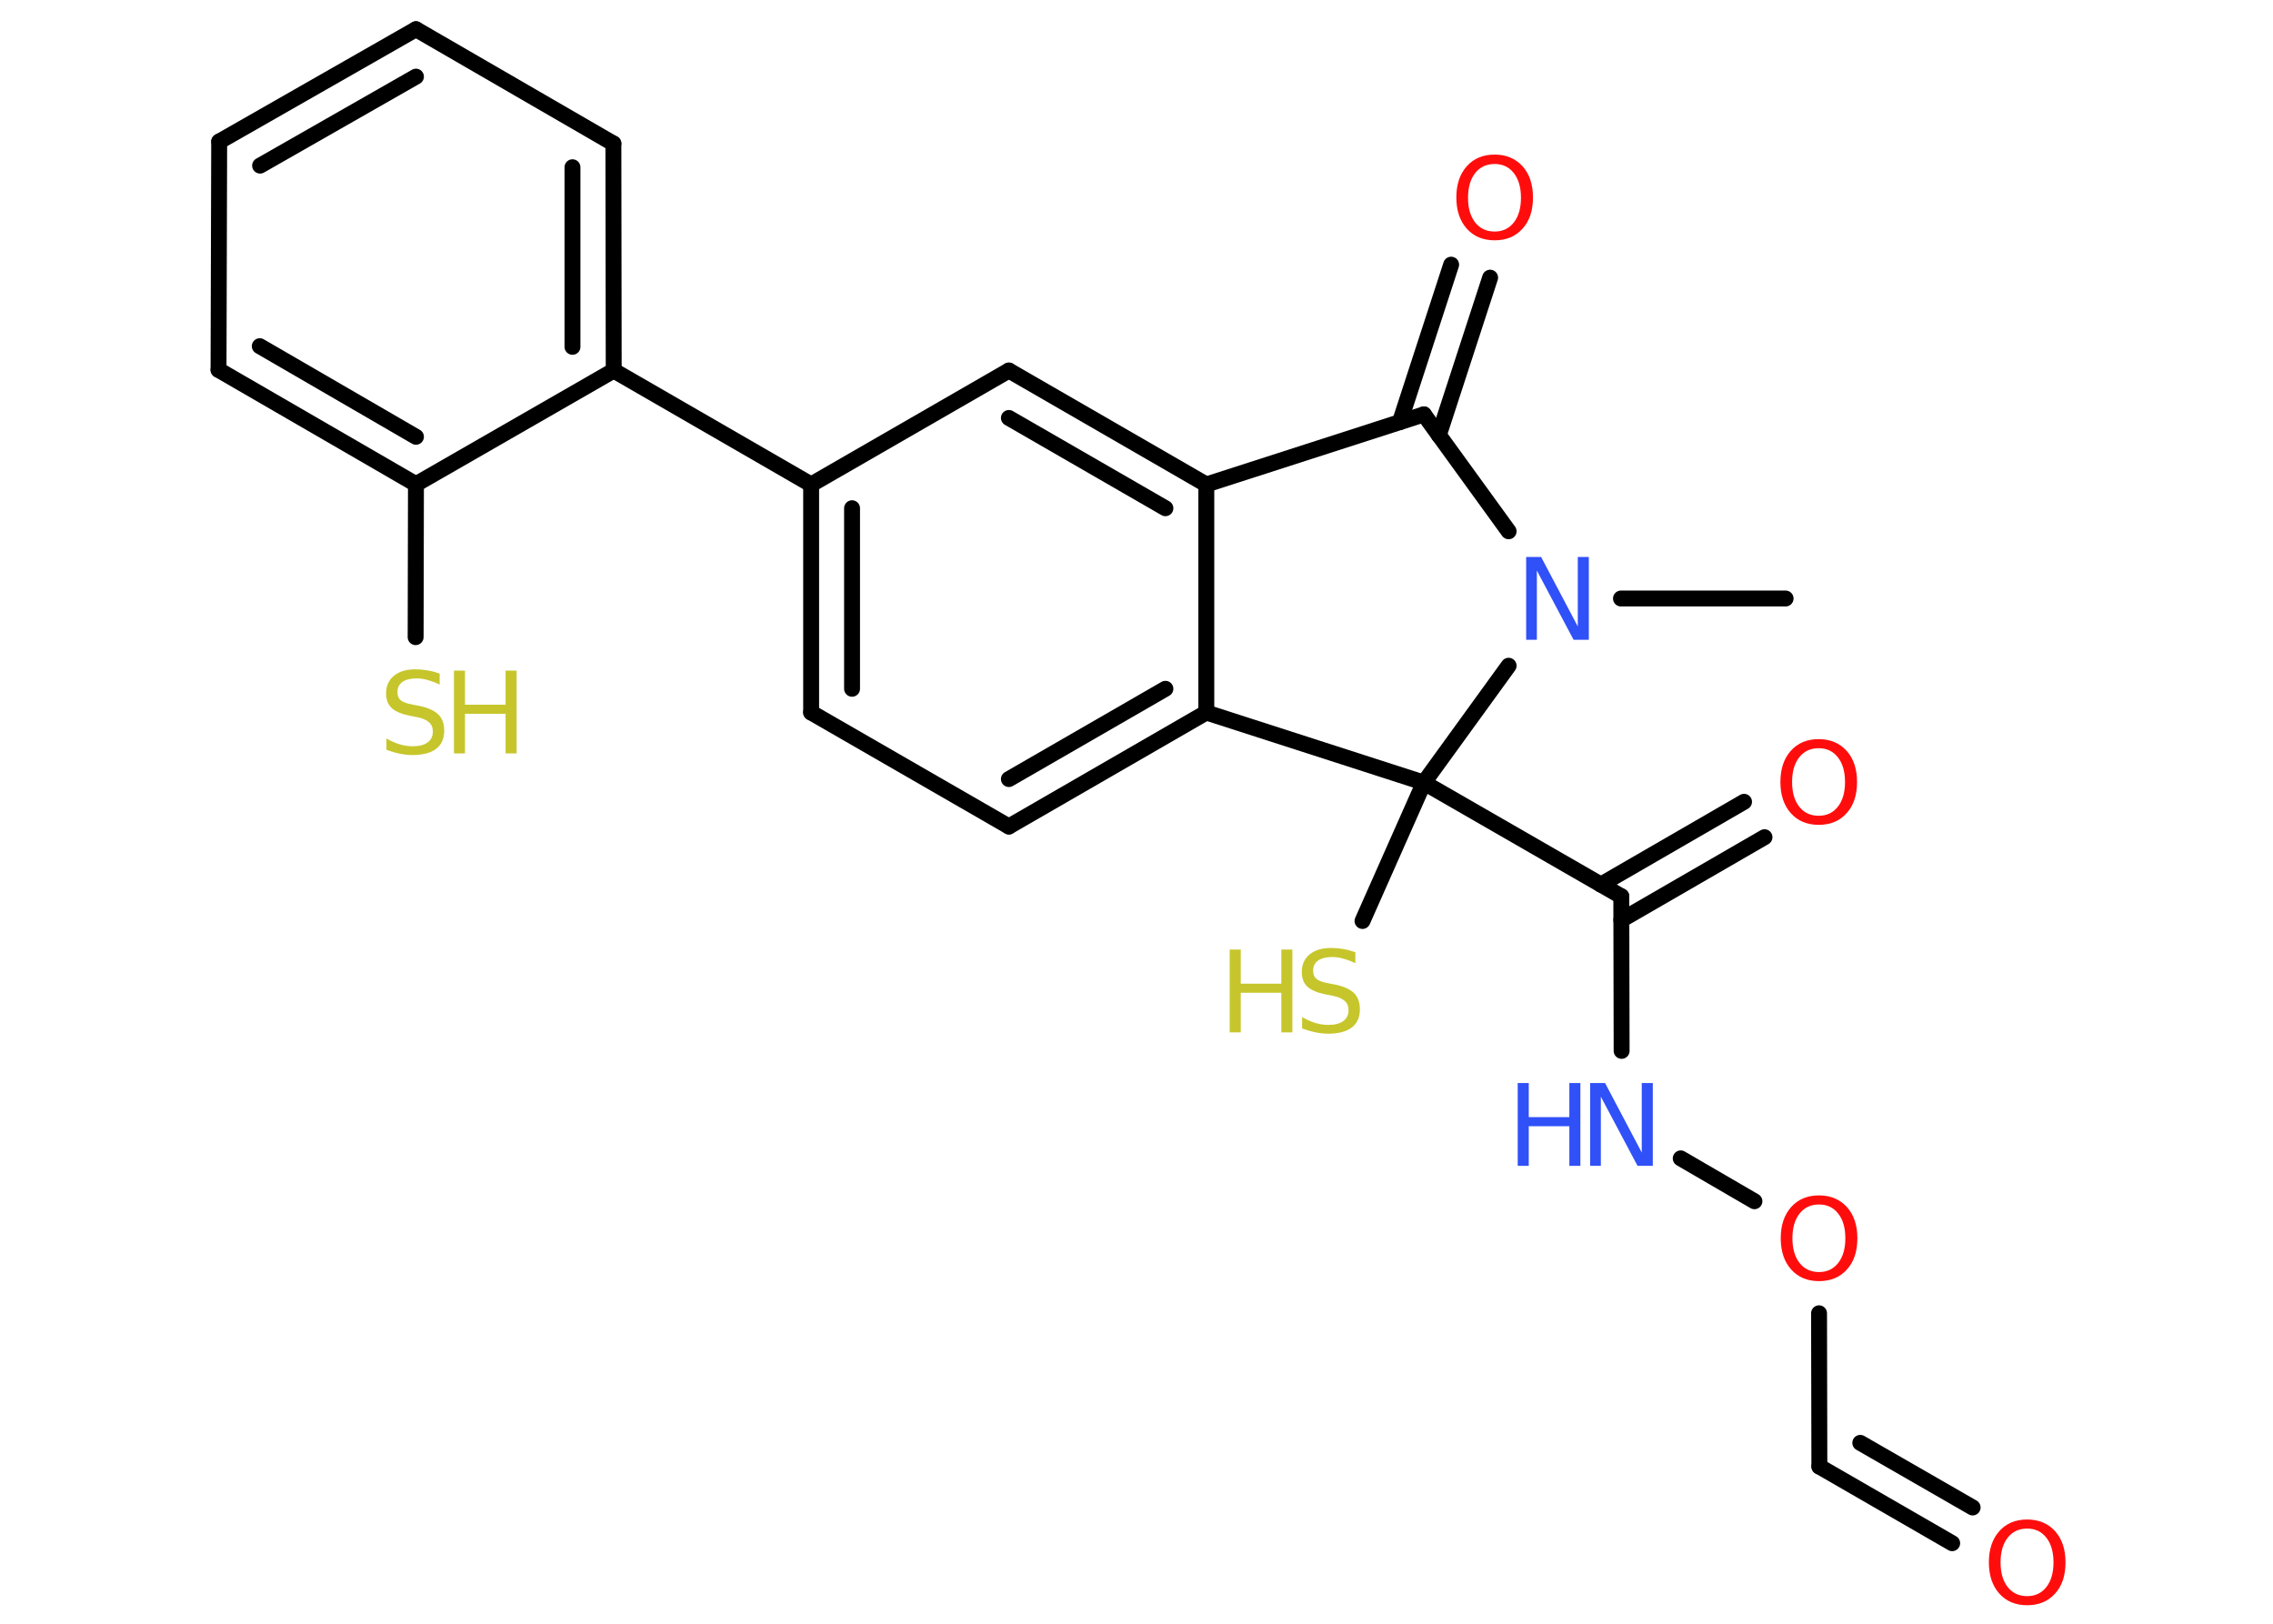 <?xml version='1.0' encoding='UTF-8'?>
<!DOCTYPE svg PUBLIC "-//W3C//DTD SVG 1.1//EN" "http://www.w3.org/Graphics/SVG/1.1/DTD/svg11.dtd">
<svg version='1.2' xmlns='http://www.w3.org/2000/svg' xmlns:xlink='http://www.w3.org/1999/xlink' width='70.0mm' height='50.0mm' viewBox='0 0 70.0 50.0'>
  <desc>Generated by the Chemistry Development Kit (http://github.com/cdk)</desc>
  <g stroke-linecap='round' stroke-linejoin='round' stroke='#000000' stroke-width='.49' fill='#FF0D0D'>
    <rect x='.0' y='.0' width='70.0' height='50.0' fill='#FFFFFF' stroke='none'/>
    <g id='mol1' class='mol'>
      <line id='mol1bnd1' class='bond' x1='54.99' y1='18.43' x2='49.92' y2='18.43'/>
      <line id='mol1bnd2' class='bond' x1='46.46' y1='16.36' x2='43.85' y2='12.76'/>
      <g id='mol1bnd3' class='bond'>
        <line x1='43.11' y1='13.0' x2='44.69' y2='8.15'/>
        <line x1='44.31' y1='13.4' x2='45.89' y2='8.55'/>
      </g>
      <line id='mol1bnd4' class='bond' x1='43.85' y1='12.76' x2='37.15' y2='14.92'/>
      <g id='mol1bnd5' class='bond'>
        <line x1='37.15' y1='14.92' x2='31.07' y2='11.41'/>
        <line x1='35.89' y1='15.65' x2='31.07' y2='12.87'/>
      </g>
      <line id='mol1bnd6' class='bond' x1='31.07' y1='11.41' x2='24.98' y2='14.92'/>
      <line id='mol1bnd7' class='bond' x1='24.98' y1='14.92' x2='18.9' y2='11.41'/>
      <g id='mol1bnd8' class='bond'>
        <line x1='18.9' y1='11.41' x2='18.89' y2='4.42'/>
        <line x1='17.63' y1='10.68' x2='17.63' y2='5.15'/>
      </g>
      <line id='mol1bnd9' class='bond' x1='18.89' y1='4.42' x2='12.81' y2='.9'/>
      <g id='mol1bnd10' class='bond'>
        <line x1='12.81' y1='.9' x2='6.75' y2='4.36'/>
        <line x1='12.81' y1='2.36' x2='8.01' y2='5.1'/>
      </g>
      <line id='mol1bnd11' class='bond' x1='6.75' y1='4.36' x2='6.73' y2='11.39'/>
      <g id='mol1bnd12' class='bond'>
        <line x1='6.73' y1='11.39' x2='12.81' y2='14.91'/>
        <line x1='8.0' y1='10.66' x2='12.81' y2='13.45'/>
      </g>
      <line id='mol1bnd13' class='bond' x1='18.9' y1='11.41' x2='12.81' y2='14.91'/>
      <line id='mol1bnd14' class='bond' x1='12.81' y1='14.91' x2='12.8' y2='19.62'/>
      <g id='mol1bnd15' class='bond'>
        <line x1='24.98' y1='14.92' x2='24.98' y2='21.94'/>
        <line x1='26.24' y1='15.65' x2='26.24' y2='21.21'/>
      </g>
      <line id='mol1bnd16' class='bond' x1='24.98' y1='21.94' x2='31.07' y2='25.45'/>
      <g id='mol1bnd17' class='bond'>
        <line x1='31.07' y1='25.45' x2='37.15' y2='21.94'/>
        <line x1='31.07' y1='23.99' x2='35.89' y2='21.21'/>
      </g>
      <line id='mol1bnd18' class='bond' x1='37.15' y1='14.92' x2='37.15' y2='21.94'/>
      <line id='mol1bnd19' class='bond' x1='37.15' y1='21.94' x2='43.85' y2='24.1'/>
      <line id='mol1bnd20' class='bond' x1='46.46' y1='20.5' x2='43.85' y2='24.1'/>
      <line id='mol1bnd21' class='bond' x1='43.85' y1='24.1' x2='41.96' y2='28.36'/>
      <line id='mol1bnd22' class='bond' x1='43.85' y1='24.1' x2='49.93' y2='27.6'/>
      <g id='mol1bnd23' class='bond'>
        <line x1='49.3' y1='27.24' x2='53.71' y2='24.69'/>
        <line x1='49.93' y1='28.33' x2='54.34' y2='25.78'/>
      </g>
      <line id='mol1bnd24' class='bond' x1='49.93' y1='27.6' x2='49.94' y2='32.36'/>
      <line id='mol1bnd25' class='bond' x1='51.76' y1='35.67' x2='54.03' y2='36.99'/>
      <line id='mol1bnd26' class='bond' x1='56.02' y1='40.44' x2='56.03' y2='45.16'/>
      <g id='mol1bnd27' class='bond'>
        <line x1='56.03' y1='45.16' x2='60.12' y2='47.52'/>
        <line x1='57.29' y1='44.43' x2='60.75' y2='46.42'/>
      </g>
      <path id='mol1atm2' class='atom' d='M47.0 17.15h.46l1.13 2.14v-2.14h.34v2.55h-.47l-1.13 -2.13v2.13h-.33v-2.55z' stroke='none' fill='#3050F8'/>
      <path id='mol1atm4' class='atom' d='M46.03 5.05q-.38 .0 -.6 .28q-.22 .28 -.22 .76q.0 .48 .22 .76q.22 .28 .6 .28q.37 .0 .59 -.28q.22 -.28 .22 -.76q.0 -.48 -.22 -.76q-.22 -.28 -.59 -.28zM46.03 4.76q.53 .0 .86 .36q.32 .36 .32 .96q.0 .61 -.32 .96q-.32 .36 -.86 .36q-.54 .0 -.86 -.36q-.32 -.36 -.32 -.96q.0 -.6 .32 -.96q.32 -.36 .86 -.36z' stroke='none'/>
      <g id='mol1atm14' class='atom'>
        <path d='M13.54 20.74v.34q-.19 -.09 -.37 -.14q-.17 -.05 -.34 -.05q-.28 .0 -.44 .11q-.15 .11 -.15 .31q.0 .17 .1 .25q.1 .09 .38 .14l.21 .04q.38 .08 .57 .26q.18 .18 .18 .5q.0 .37 -.25 .56q-.25 .19 -.73 .19q-.18 .0 -.38 -.04q-.2 -.04 -.42 -.12v-.35q.21 .12 .41 .18q.2 .06 .4 .06q.3 .0 .46 -.12q.16 -.12 .16 -.33q.0 -.19 -.12 -.29q-.12 -.11 -.38 -.16l-.21 -.04q-.39 -.08 -.56 -.24q-.17 -.16 -.17 -.45q.0 -.34 .24 -.54q.24 -.2 .66 -.2q.18 .0 .36 .03q.19 .03 .38 .1z' stroke='none' fill='#C6C62C'/>
        <path d='M13.98 20.65h.34v1.05h1.25v-1.05h.34v2.55h-.34v-1.22h-1.25v1.22h-.34v-2.55z' stroke='none' fill='#C6C62C'/>
      </g>
      <g id='mol1atm19' class='atom'>
        <path d='M41.74 29.32v.34q-.19 -.09 -.37 -.14q-.17 -.05 -.34 -.05q-.28 .0 -.44 .11q-.15 .11 -.15 .31q.0 .17 .1 .25q.1 .09 .38 .14l.21 .04q.38 .08 .57 .26q.18 .18 .18 .5q.0 .37 -.25 .56q-.25 .19 -.73 .19q-.18 .0 -.38 -.04q-.2 -.04 -.42 -.12v-.35q.21 .12 .41 .18q.2 .06 .4 .06q.3 .0 .46 -.12q.16 -.12 .16 -.33q.0 -.19 -.12 -.29q-.12 -.11 -.38 -.16l-.21 -.04q-.39 -.08 -.56 -.24q-.17 -.16 -.17 -.45q.0 -.34 .24 -.54q.24 -.2 .66 -.2q.18 .0 .36 .03q.19 .03 .38 .1z' stroke='none' fill='#C6C62C'/>
        <path d='M37.87 29.24h.34v1.05h1.25v-1.05h.34v2.55h-.34v-1.22h-1.25v1.22h-.34v-2.55z' stroke='none' fill='#C6C62C'/>
      </g>
      <path id='mol1atm21' class='atom' d='M56.01 23.04q-.38 .0 -.6 .28q-.22 .28 -.22 .76q.0 .48 .22 .76q.22 .28 .6 .28q.37 .0 .59 -.28q.22 -.28 .22 -.76q.0 -.48 -.22 -.76q-.22 -.28 -.59 -.28zM56.01 22.76q.53 .0 .86 .36q.32 .36 .32 .96q.0 .61 -.32 .96q-.32 .36 -.86 .36q-.54 .0 -.86 -.36q-.32 -.36 -.32 -.96q.0 -.6 .32 -.96q.32 -.36 .86 -.36z' stroke='none'/>
      <g id='mol1atm22' class='atom'>
        <path d='M48.97 33.35h.46l1.13 2.14v-2.14h.34v2.55h-.47l-1.13 -2.13v2.13h-.33v-2.55z' stroke='none' fill='#3050F8'/>
        <path d='M46.74 33.35h.34v1.05h1.25v-1.05h.34v2.55h-.34v-1.22h-1.25v1.22h-.34v-2.55z' stroke='none' fill='#3050F8'/>
      </g>
      <path id='mol1atm23' class='atom' d='M56.02 37.09q-.38 .0 -.6 .28q-.22 .28 -.22 .76q.0 .48 .22 .76q.22 .28 .6 .28q.37 .0 .59 -.28q.22 -.28 .22 -.76q.0 -.48 -.22 -.76q-.22 -.28 -.59 -.28zM56.02 36.81q.53 .0 .86 .36q.32 .36 .32 .96q.0 .61 -.32 .96q-.32 .36 -.86 .36q-.54 .0 -.86 -.36q-.32 -.36 -.32 -.96q.0 -.6 .32 -.96q.32 -.36 .86 -.36z' stroke='none'/>
      <path id='mol1atm25' class='atom' d='M62.43 47.07q-.38 .0 -.6 .28q-.22 .28 -.22 .76q.0 .48 .22 .76q.22 .28 .6 .28q.37 .0 .59 -.28q.22 -.28 .22 -.76q.0 -.48 -.22 -.76q-.22 -.28 -.59 -.28zM62.43 46.79q.53 .0 .86 .36q.32 .36 .32 .96q.0 .61 -.32 .96q-.32 .36 -.86 .36q-.54 .0 -.86 -.36q-.32 -.36 -.32 -.96q.0 -.6 .32 -.96q.32 -.36 .86 -.36z' stroke='none'/>
    </g>
  </g>
</svg>
